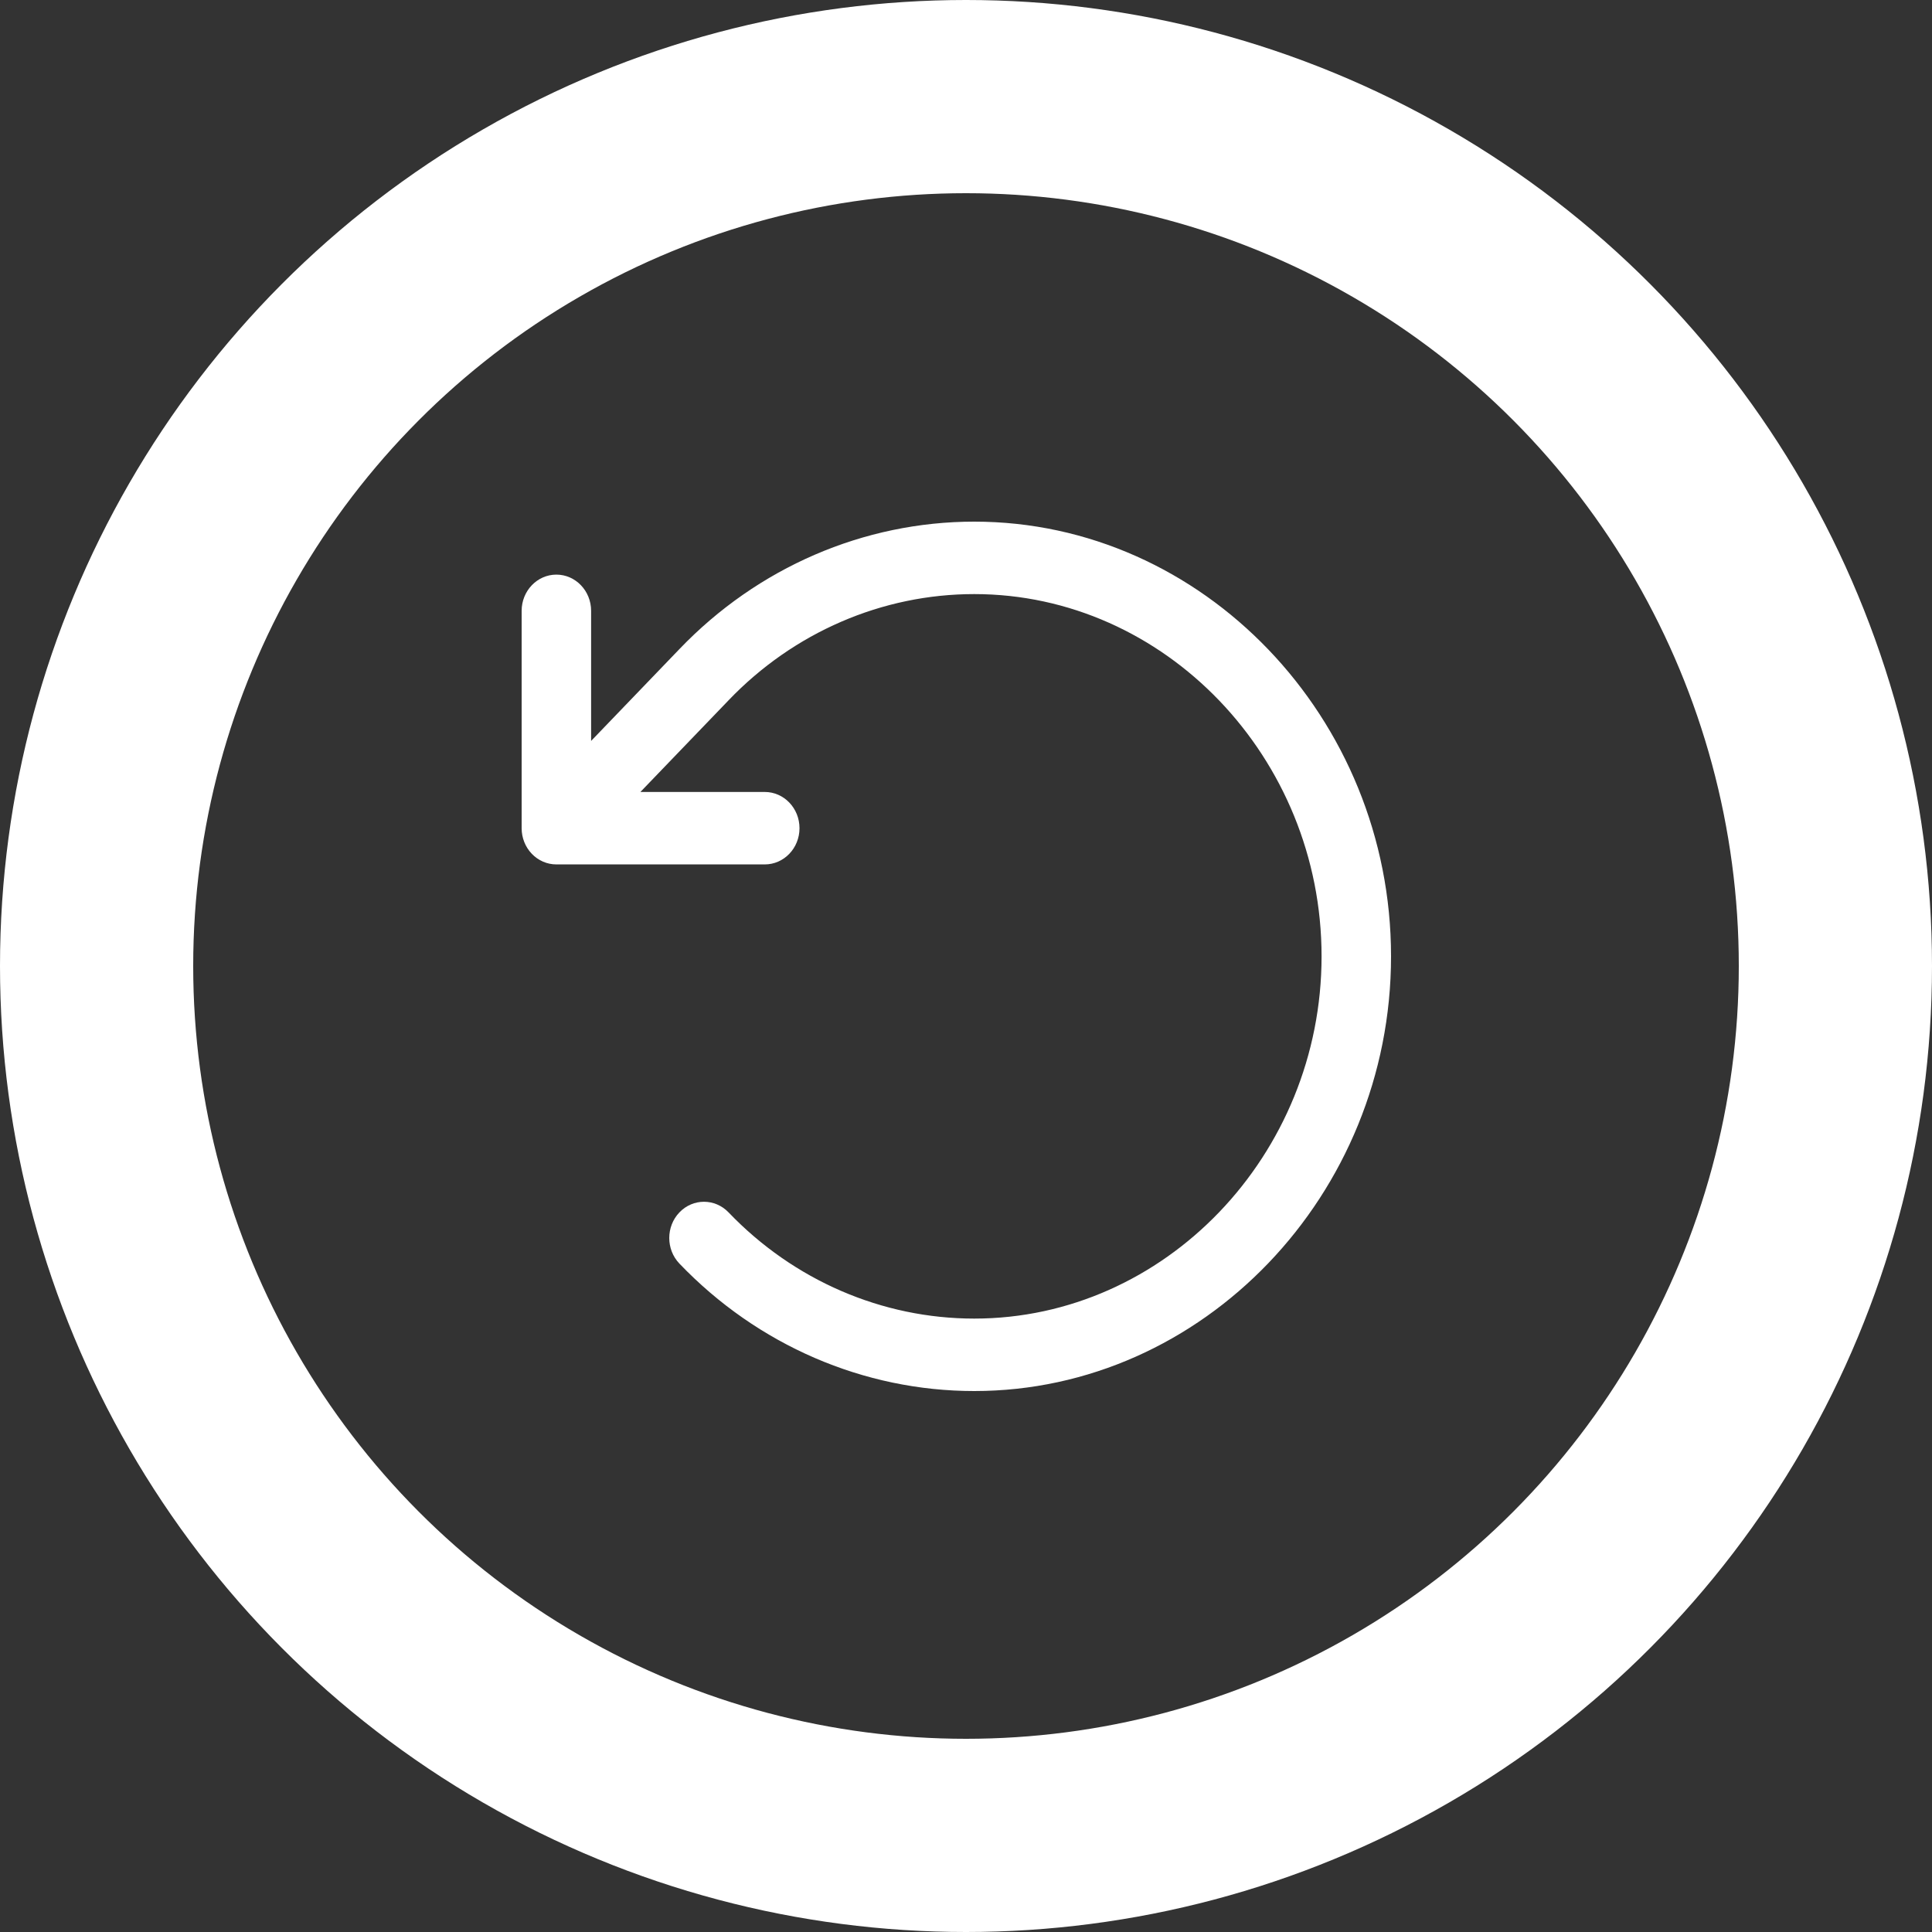 <svg width="100" height="100" viewBox="0 0 100 100" fill="none" xmlns="http://www.w3.org/2000/svg">
<rect x="0" y="0" width="100" height="100" fill="#333333" stroke="none"/>
<circle cx="50" cy="50" r="45" stroke="white" stroke-width="10"/>
<path fill-rule="evenodd" clip-rule="evenodd" d="M27 42.867L27 31.617C27 30.582 27.806 29.742 28.798 29.742C29.79 29.742 30.596 30.582 30.596 31.617C30.596 31.617 30.596 35.577 30.596 38.35L35.167 33.596C39.211 29.375 44.705 27 50.427 27C62.261 27 72 37.157 72 49.5C72 61.843 62.261 72 50.427 72C44.705 72 39.211 69.626 35.167 65.404C34.465 64.672 34.466 63.483 35.168 62.752C35.869 62.02 37.009 62.021 37.71 62.753C41.081 66.271 45.658 68.25 50.427 68.25C60.289 68.25 68.404 59.786 68.404 49.5C68.404 39.214 60.289 30.75 50.427 30.75C45.658 30.75 41.081 32.729 37.71 36.247L37.708 36.25L33.147 40.992H39.584C40.577 40.992 41.382 41.832 41.382 42.867C41.382 43.902 40.577 44.742 39.584 44.742L28.798 44.742C28.319 44.742 27.863 44.545 27.525 44.191C27.188 43.839 27 43.365 27 42.867Z" fill="white"/>
</svg>
